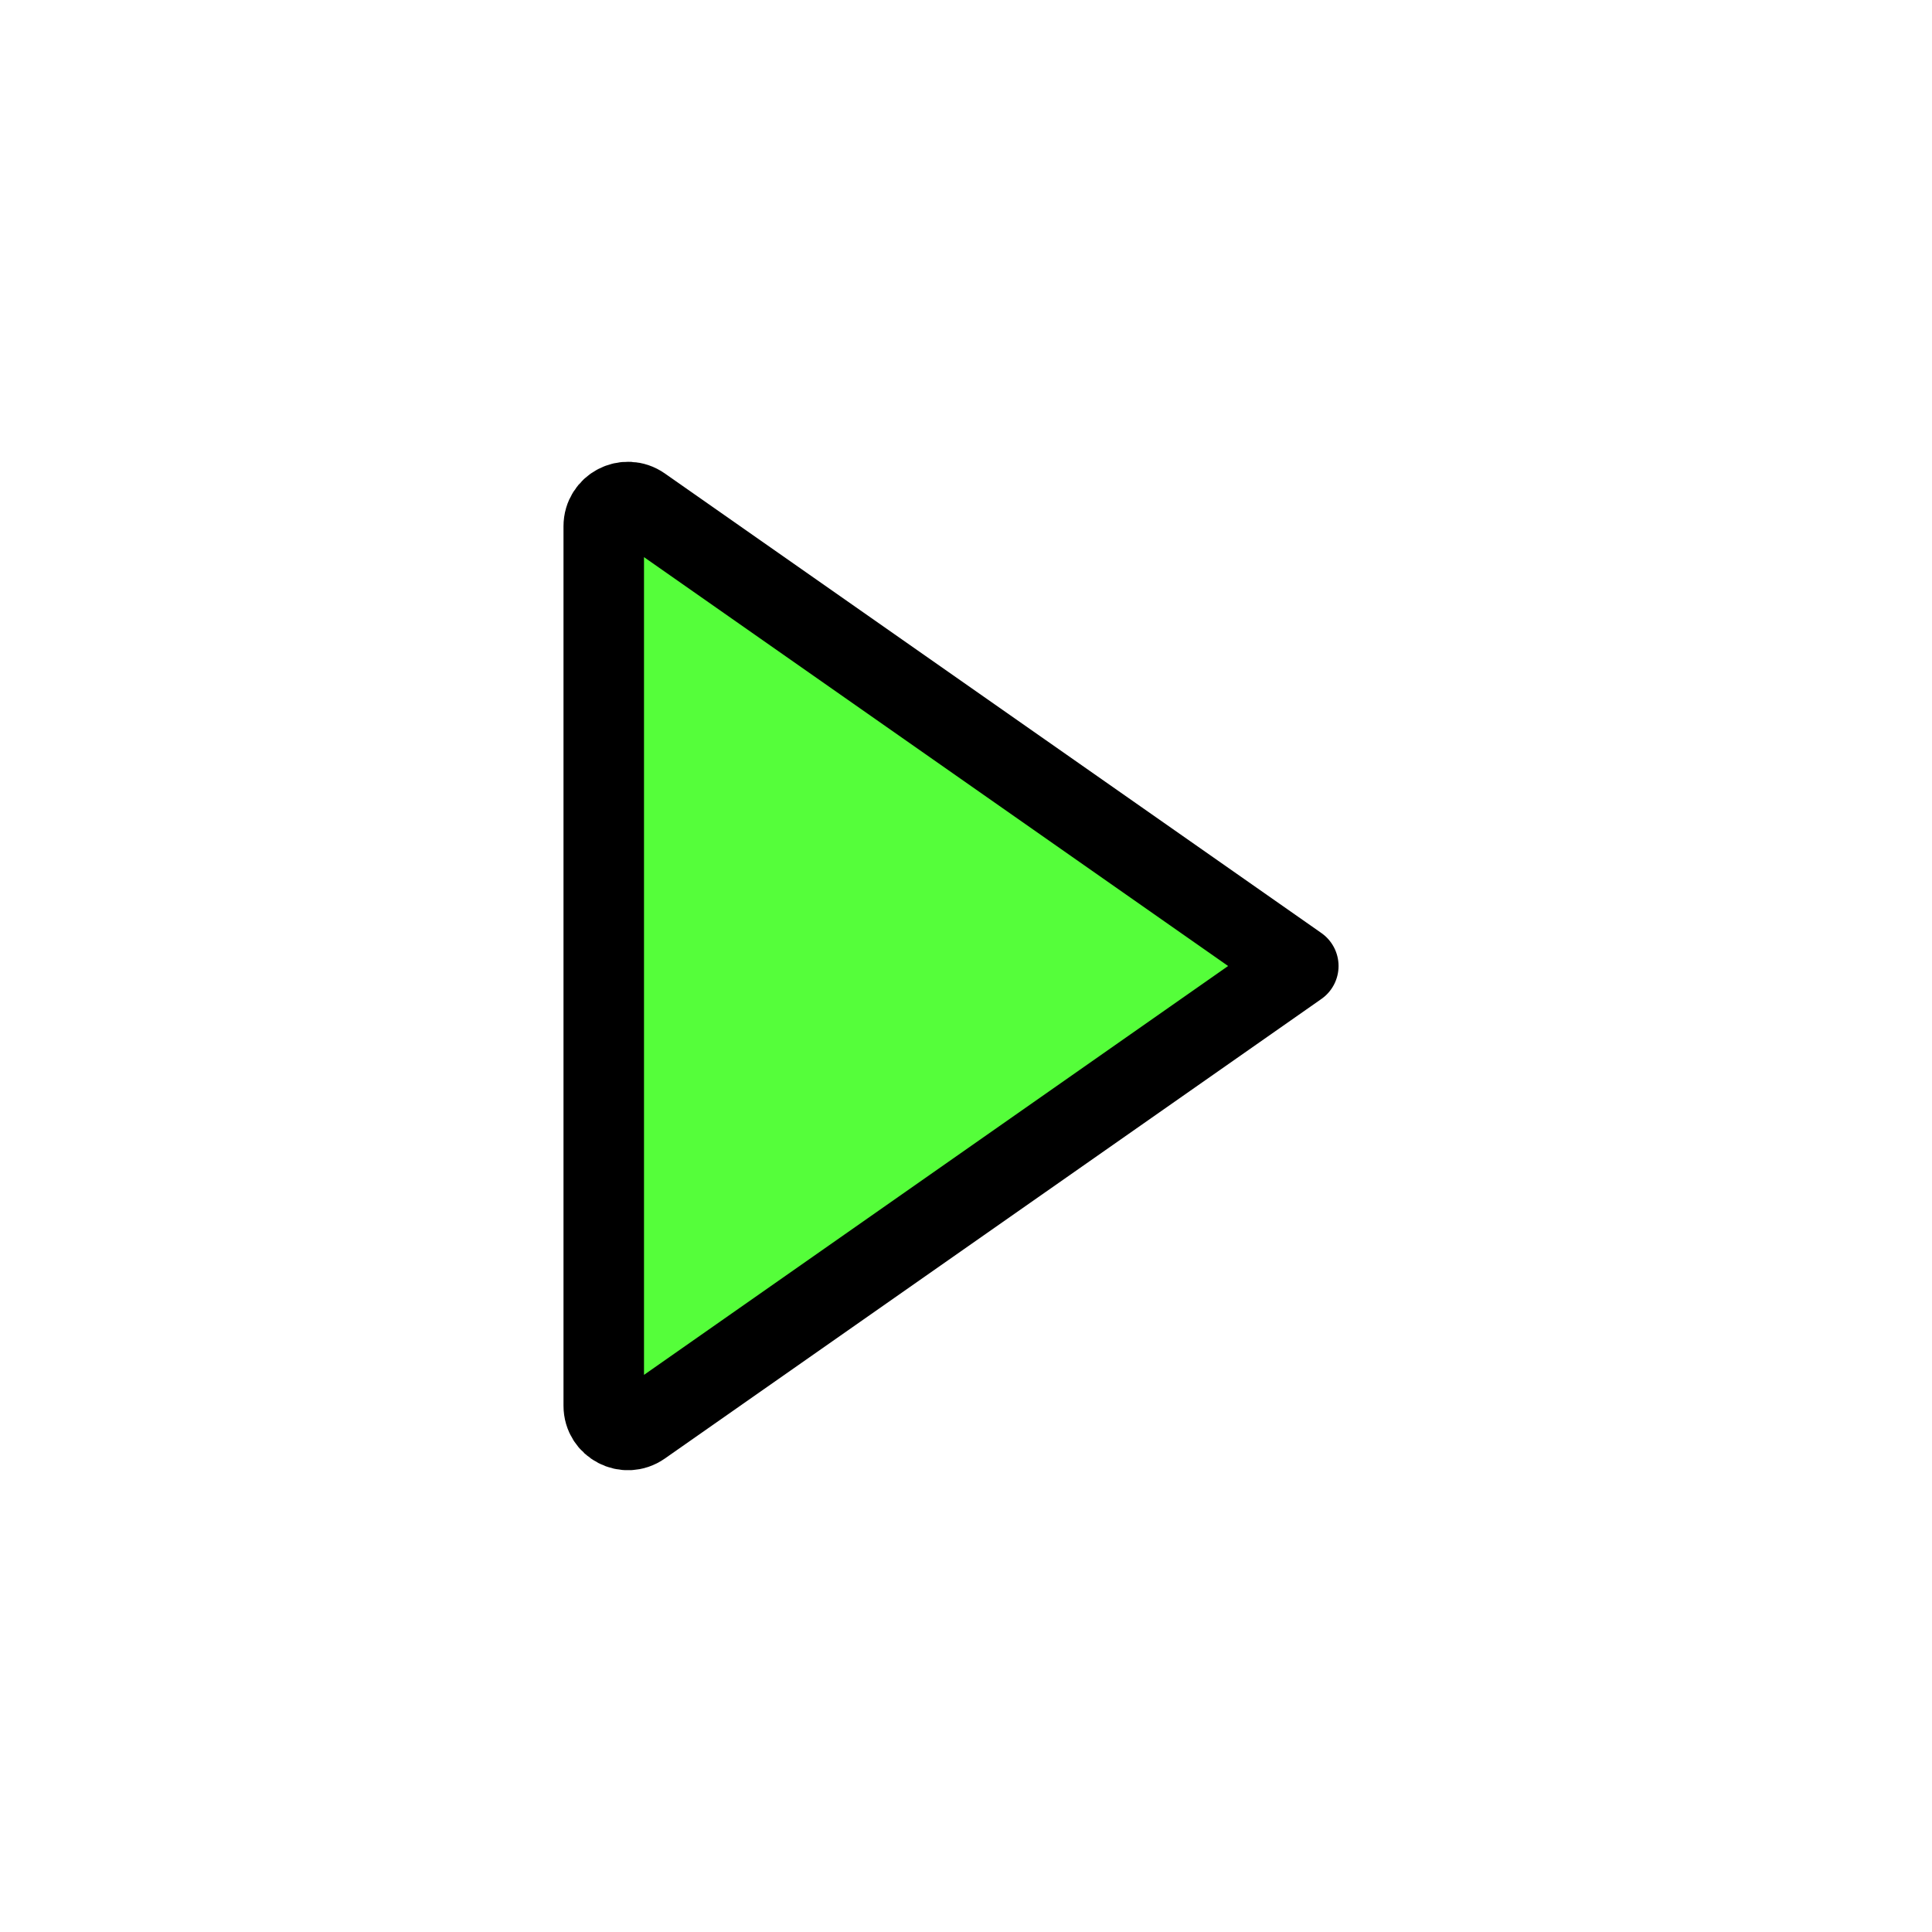 <svg width="24" height="24" viewBox="0 0 24 24" fill="none" xmlns="http://www.w3.org/2000/svg">
<path d="M7.972 17.709L16.128 12L7.972 6.291C7.773 6.152 7.5 6.294 7.5 6.537V17.463C7.5 17.706 7.773 17.848 7.972 17.709Z" fill="#55FE3A" stroke="black" stroke-linecap="round" stroke-linejoin="round"/>
</svg>
